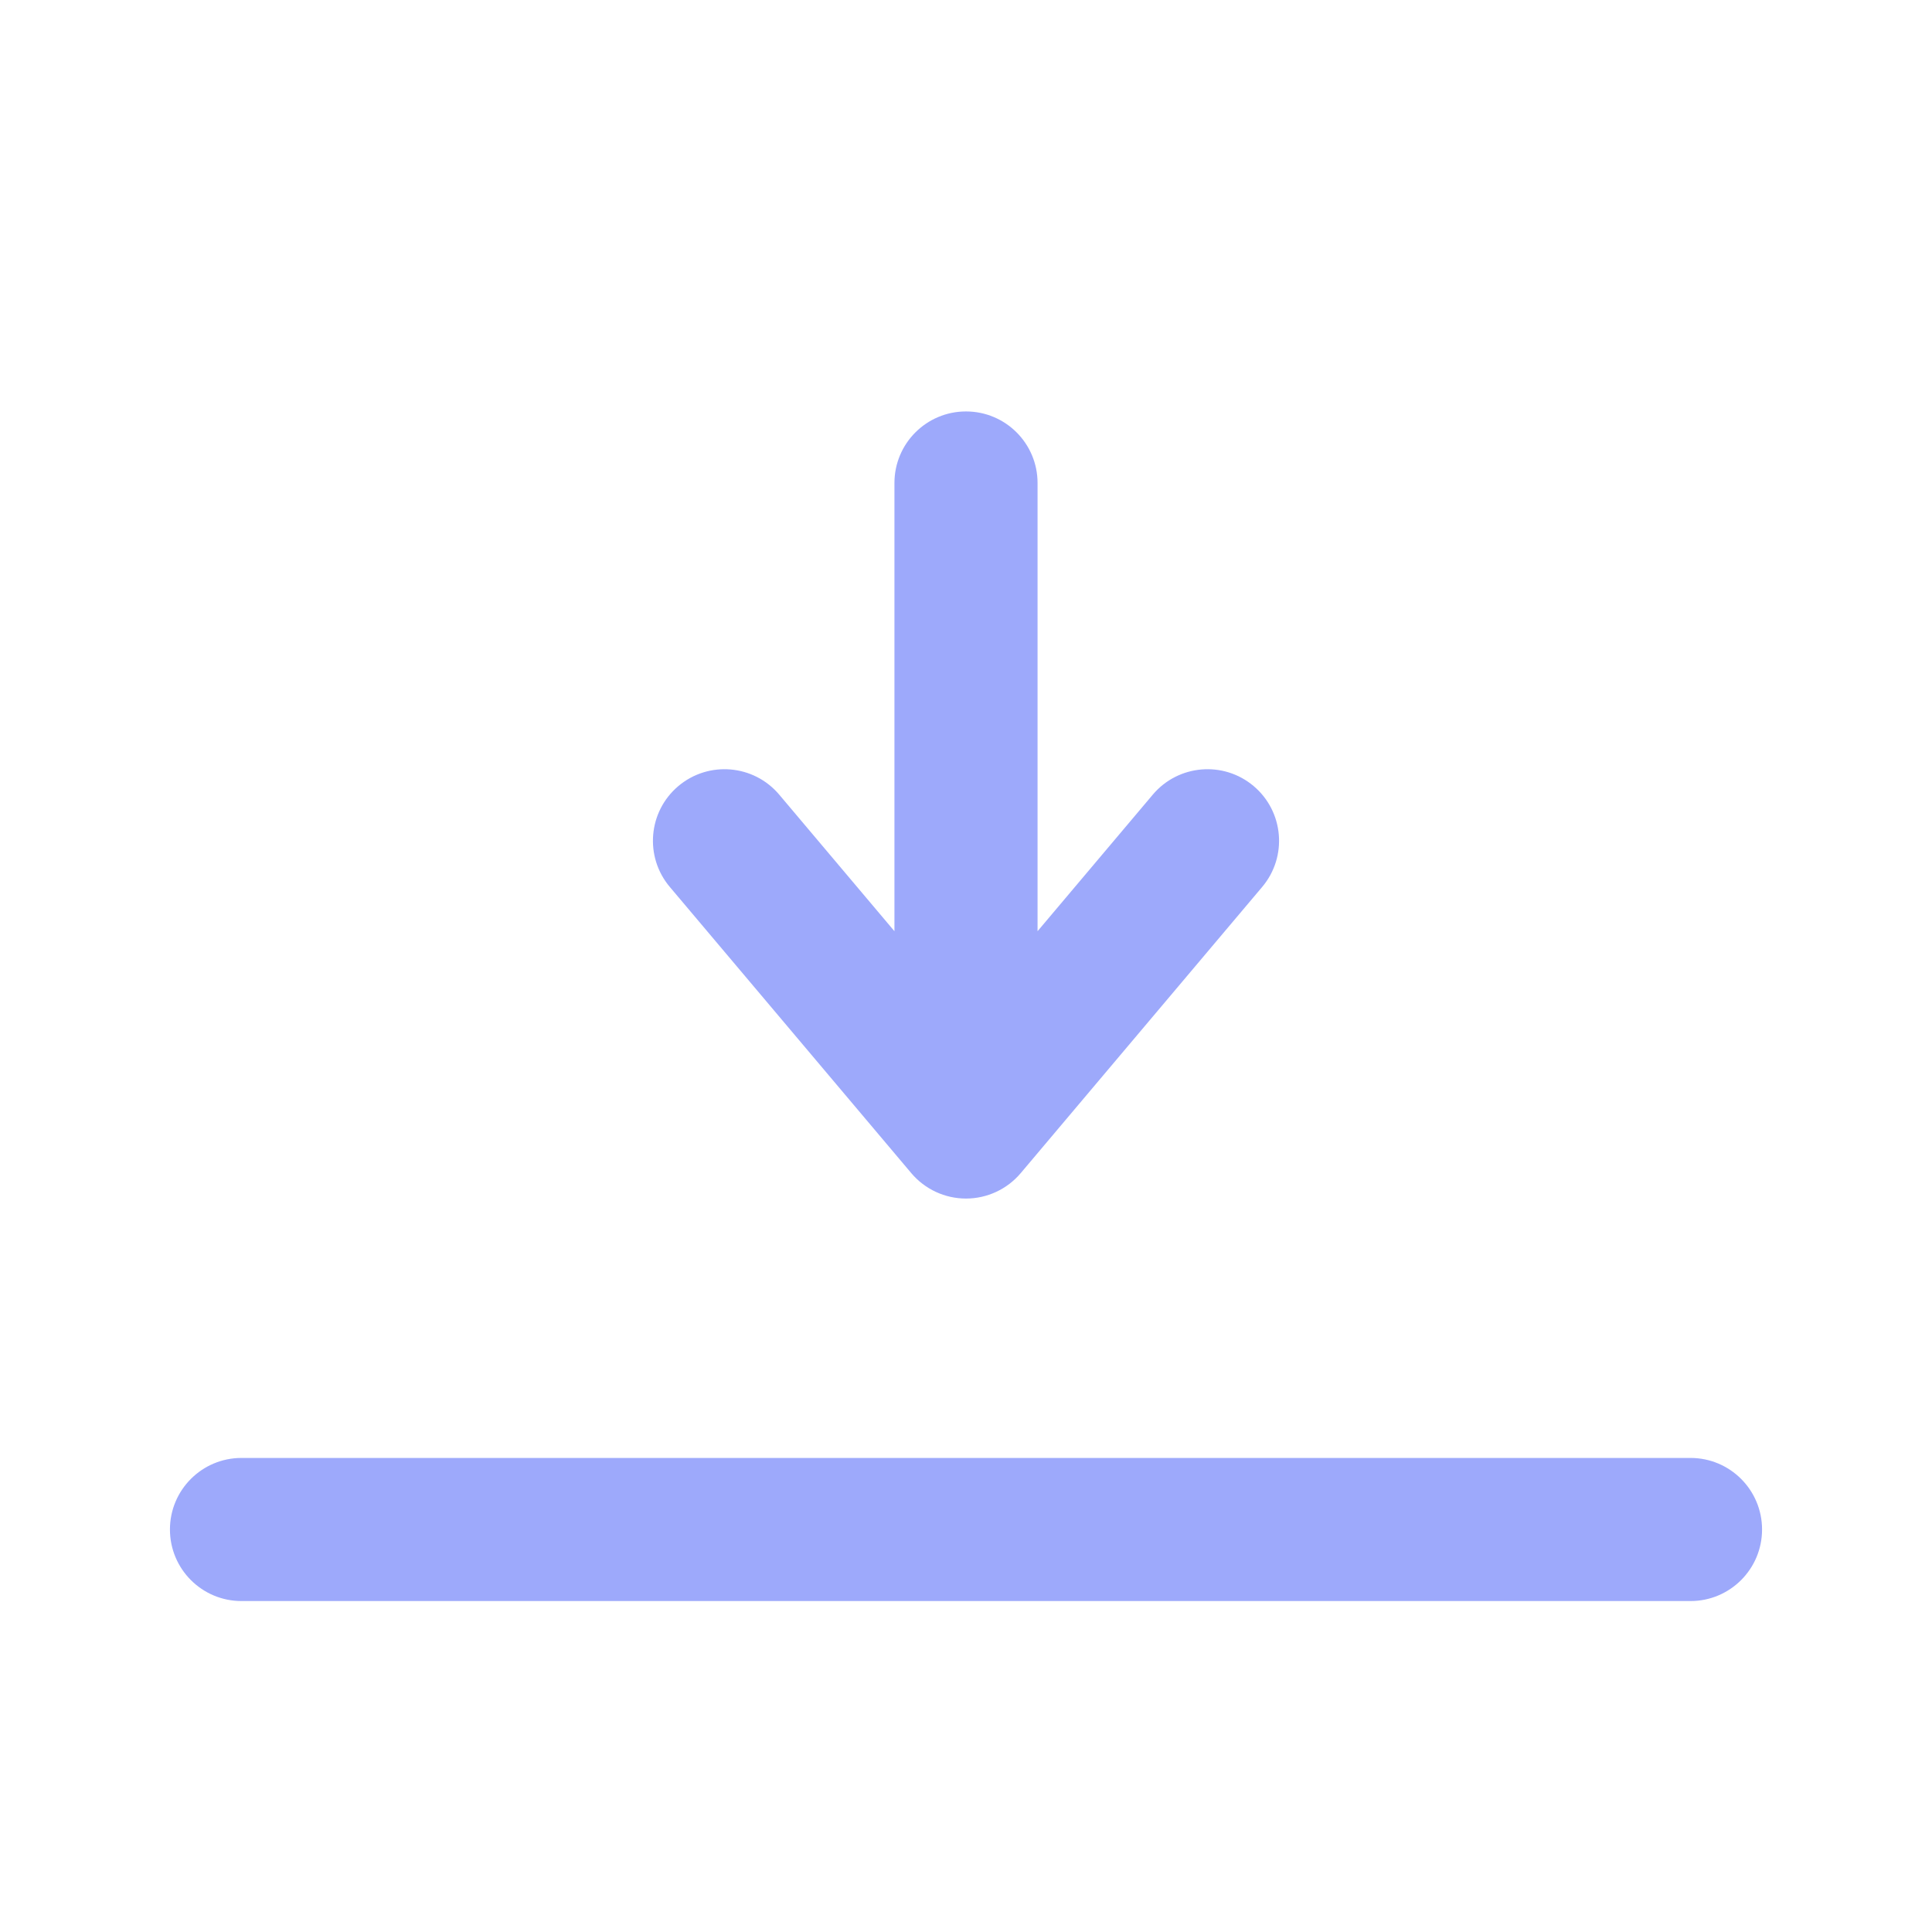 <svg width="54" height="54" viewBox="0 0 54 54" fill="none" xmlns="http://www.w3.org/2000/svg">
<path d="M21.779 22.21C21.066 21.366 19.805 21.259 18.96 21.971C18.116 22.684 18.009 23.945 18.721 24.79L21.779 22.21ZM27 31.5L25.471 32.79C25.851 33.24 26.411 33.5 27 33.5C27.589 33.5 28.149 33.24 28.529 32.79L27 31.5ZM35.279 24.79C35.991 23.945 35.884 22.684 35.04 21.971C34.196 21.259 32.934 21.366 32.221 22.21L35.279 24.79ZM29 13.5C29 12.395 28.105 11.5 27 11.5C25.895 11.5 25 12.395 25 13.5H29ZM6.75 40.75C5.645 40.75 4.75 41.645 4.75 42.75C4.75 43.855 5.645 44.75 6.75 44.75V40.75ZM47.25 44.75C48.355 44.75 49.25 43.855 49.25 42.75C49.25 41.645 48.355 40.75 47.25 40.75V44.75ZM18.721 24.79L25.471 32.79L28.529 30.21L21.779 22.21L18.721 24.79ZM28.529 32.79L35.279 24.79L32.221 22.21L25.471 30.21L28.529 32.79ZM29 31.5V13.5H25V31.5H29ZM6.75 44.75H47.25V40.75H6.75V44.75Z" fill="#9DA9FB"/>
</svg>
